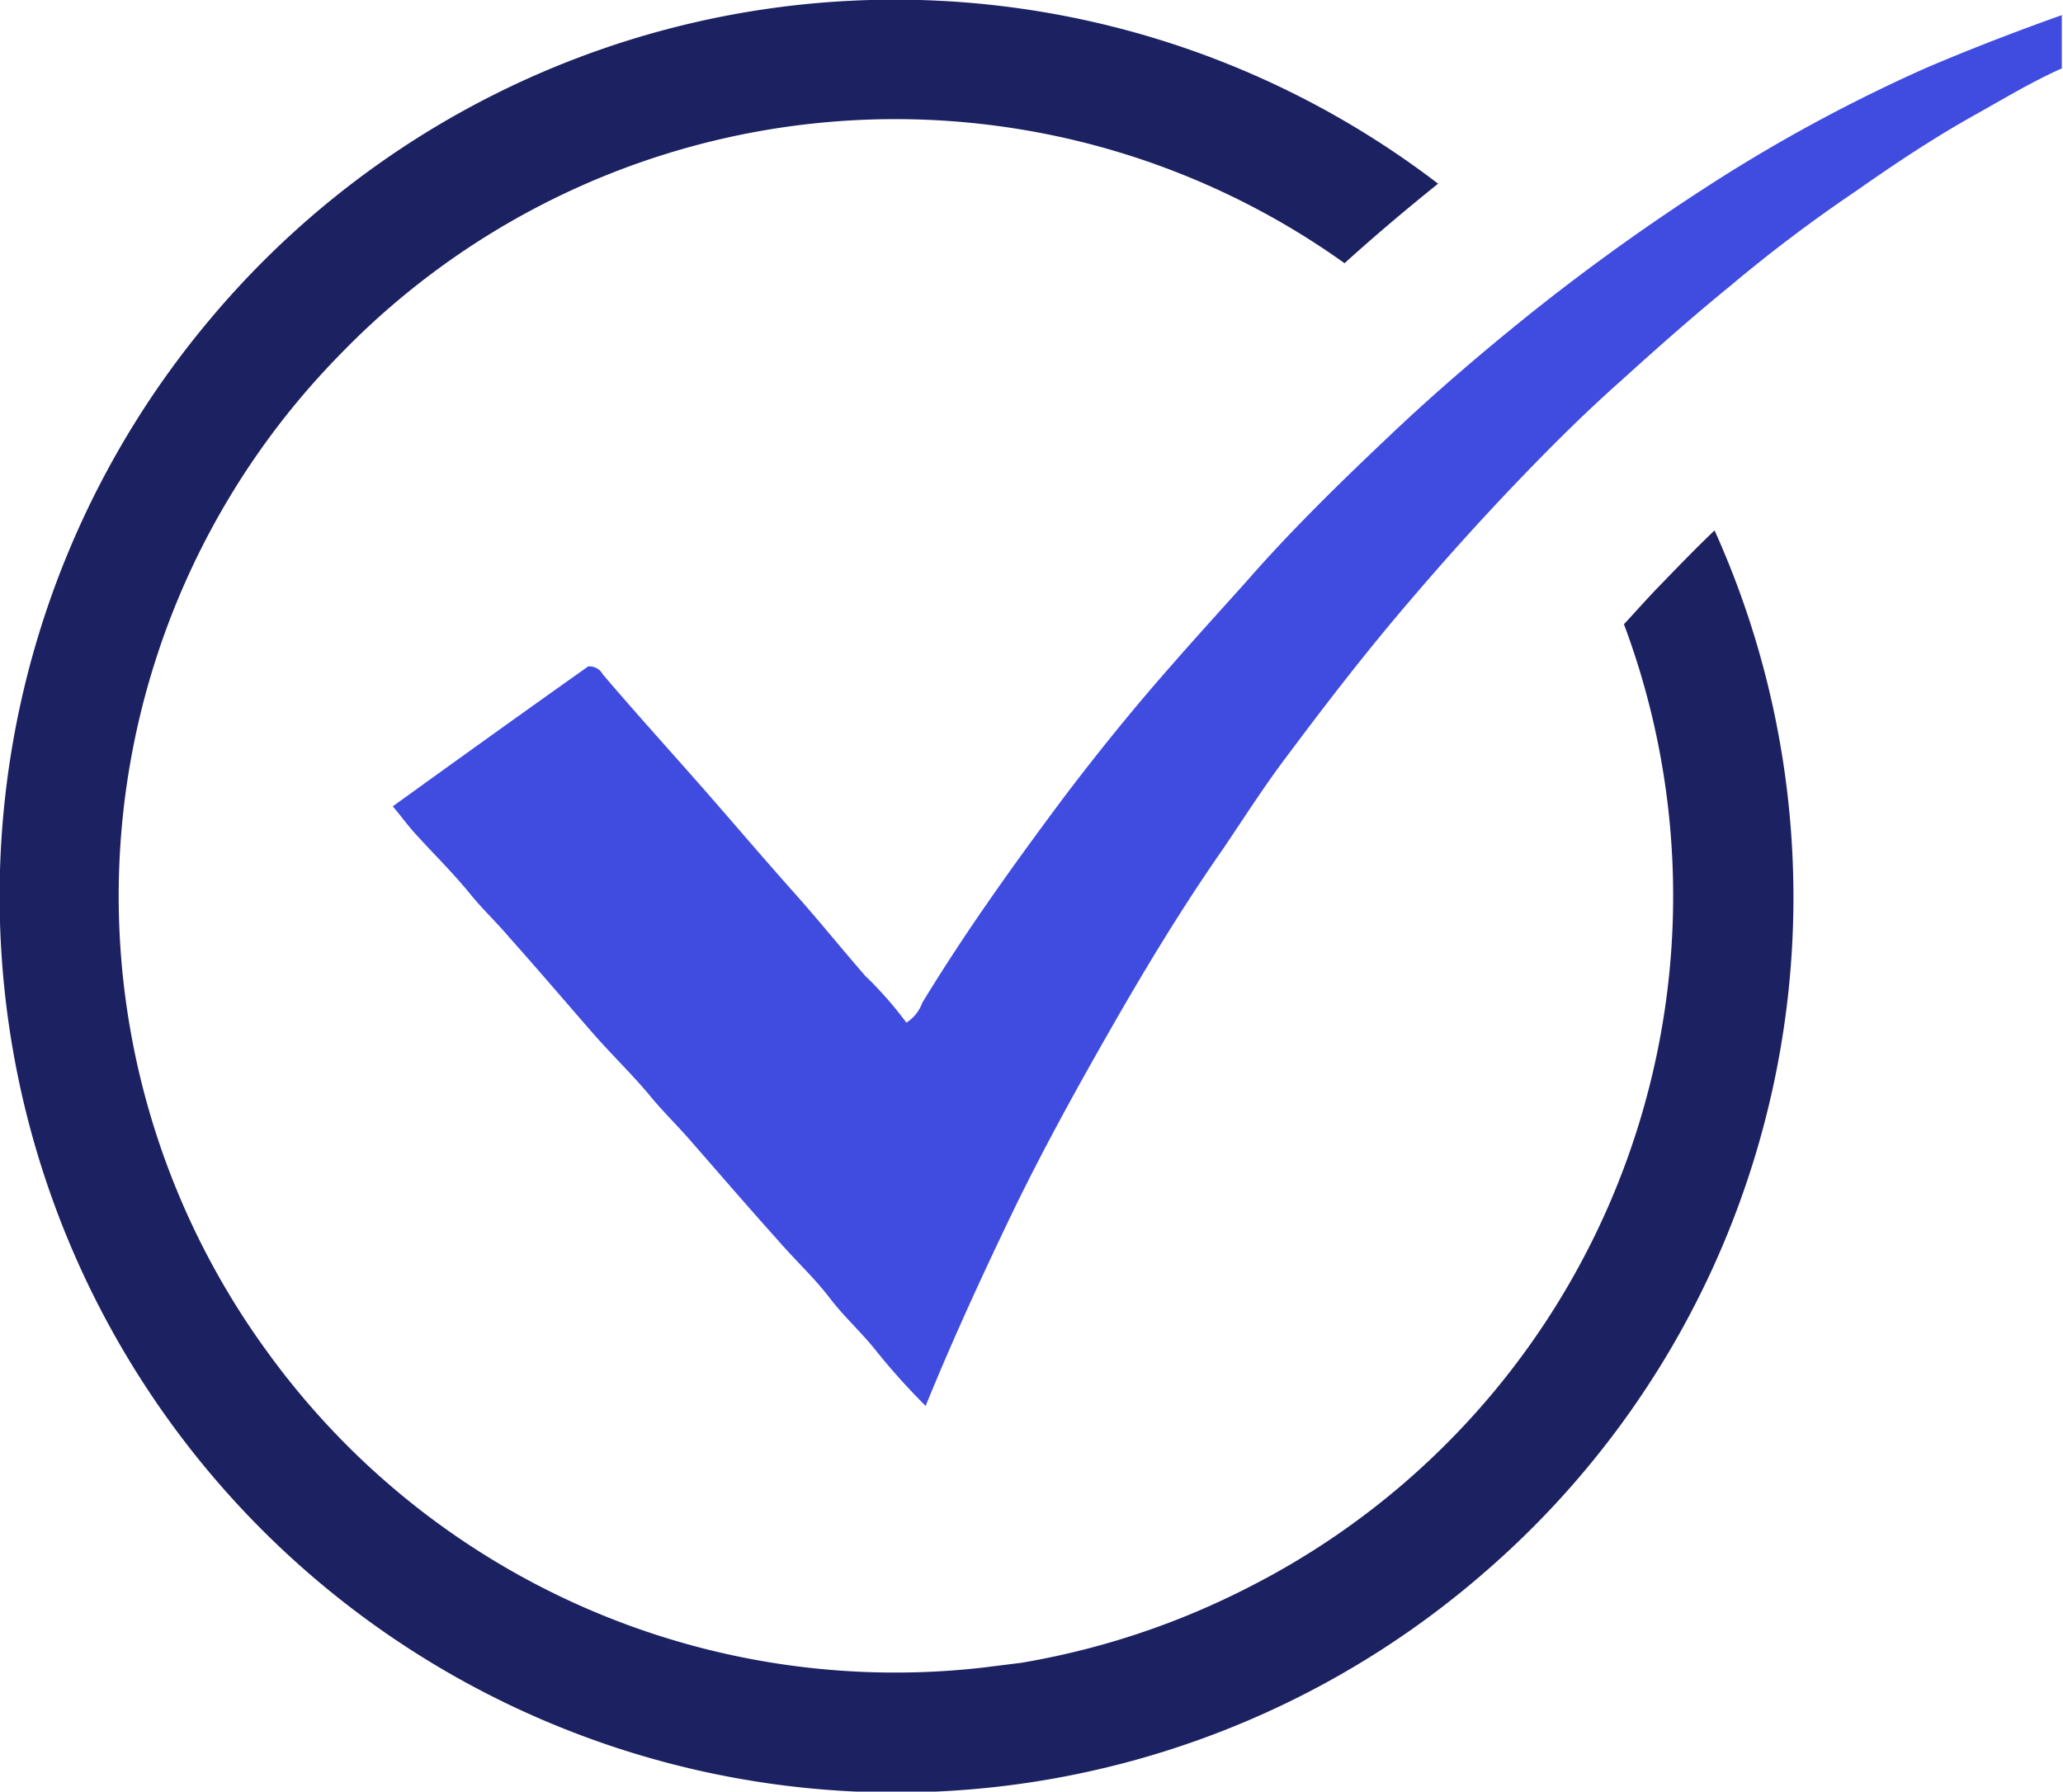 <svg id="Check_Mark" data-name="Check Mark" xmlns="http://www.w3.org/2000/svg" width="25.938" height="22.53" viewBox="0 0 25.938 22.53">
  <defs>
    <style>
      .cls-1 {
        fill: #1c2161;
      }

      .cls-1, .cls-2 {
        fill-rule: evenodd;
      }

      .cls-2 {
        fill: #404be0;
      }
    </style>
  </defs>
  <path class="cls-1" d="M553.441,1620.19a11.271,11.271,0,0,1-16.046-15.74,11.234,11.234,0,0,1,15.436-1.7c-0.423.34-.812,0.67-1.176,1a9.713,9.713,0,0,0-12.642,1.16,9.726,9.726,0,0,0-.895,12.54,9.743,9.743,0,0,0,8.994,3.96l0.48-.06a9.853,9.853,0,0,0,2.858-.95,9.748,9.748,0,0,0,4.718-12.11c0.157-.17.307-0.34,0.454-0.49,0.251-.26.475-0.49,0.685-0.69A11.221,11.221,0,0,1,553.441,1620.19Z" transform="translate(-534.75 -1600.44)"/>
  <path class="cls-2" d="M546.388,1618.12a8.4,8.4,0,0,1-.62-0.69c-0.181-.23-0.406-0.43-0.588-0.67-0.2-.26-0.439-0.48-0.655-0.73-0.377-.42-0.747-0.85-1.123-1.28-0.16-.18-0.333-0.35-0.488-0.54-0.217-.26-0.466-0.5-0.695-0.76-0.357-.41-0.707-0.82-1.064-1.22-0.16-.19-0.332-0.35-0.487-0.54-0.218-.27-0.465-0.51-0.7-0.77-0.1-.11-0.185-0.23-0.28-0.34,0.832-.6,1.653-1.19,2.458-1.76a0.193,0.193,0,0,1,.183.1c0.4,0.47.808,0.92,1.213,1.38,0.387,0.44.769,0.89,1.16,1.33,0.315,0.35.612,0.72,0.925,1.08a4.718,4.718,0,0,1,.519.59,0.493,0.493,0,0,0,.2-0.25c0.547-.9,1.165-1.76,1.8-2.61,0.426-.56.871-1.11,1.339-1.64,0.314-.36.634-0.71,0.947-1.06,0.569-.65,1.186-1.25,1.81-1.84,0.58-.55,1.191-1.07,1.817-1.57a27.214,27.214,0,0,1,2.431-1.72,20.273,20.273,0,0,1,2.463-1.31c0.56-.24,1.131-0.46,1.72-0.67v0.67c-0.38.17-.727,0.38-1.084,0.58-0.521.29-1.016,0.62-1.5,0.96a18.889,18.889,0,0,0-1.578,1.19c-0.466.38-.92,0.78-1.371,1.19-0.475.42-.924,0.87-1.363,1.33s-0.87.94-1.288,1.43c-0.55.64-1.067,1.31-1.574,1.99-0.279.37-.527,0.76-0.791,1.15-0.523.75-1,1.54-1.455,2.34-0.406.71-.8,1.43-1.157,2.16C547.117,1616.44,546.734,1617.27,546.388,1618.12Z" transform="translate(-534.75 -1600.44)"/>
</svg>
